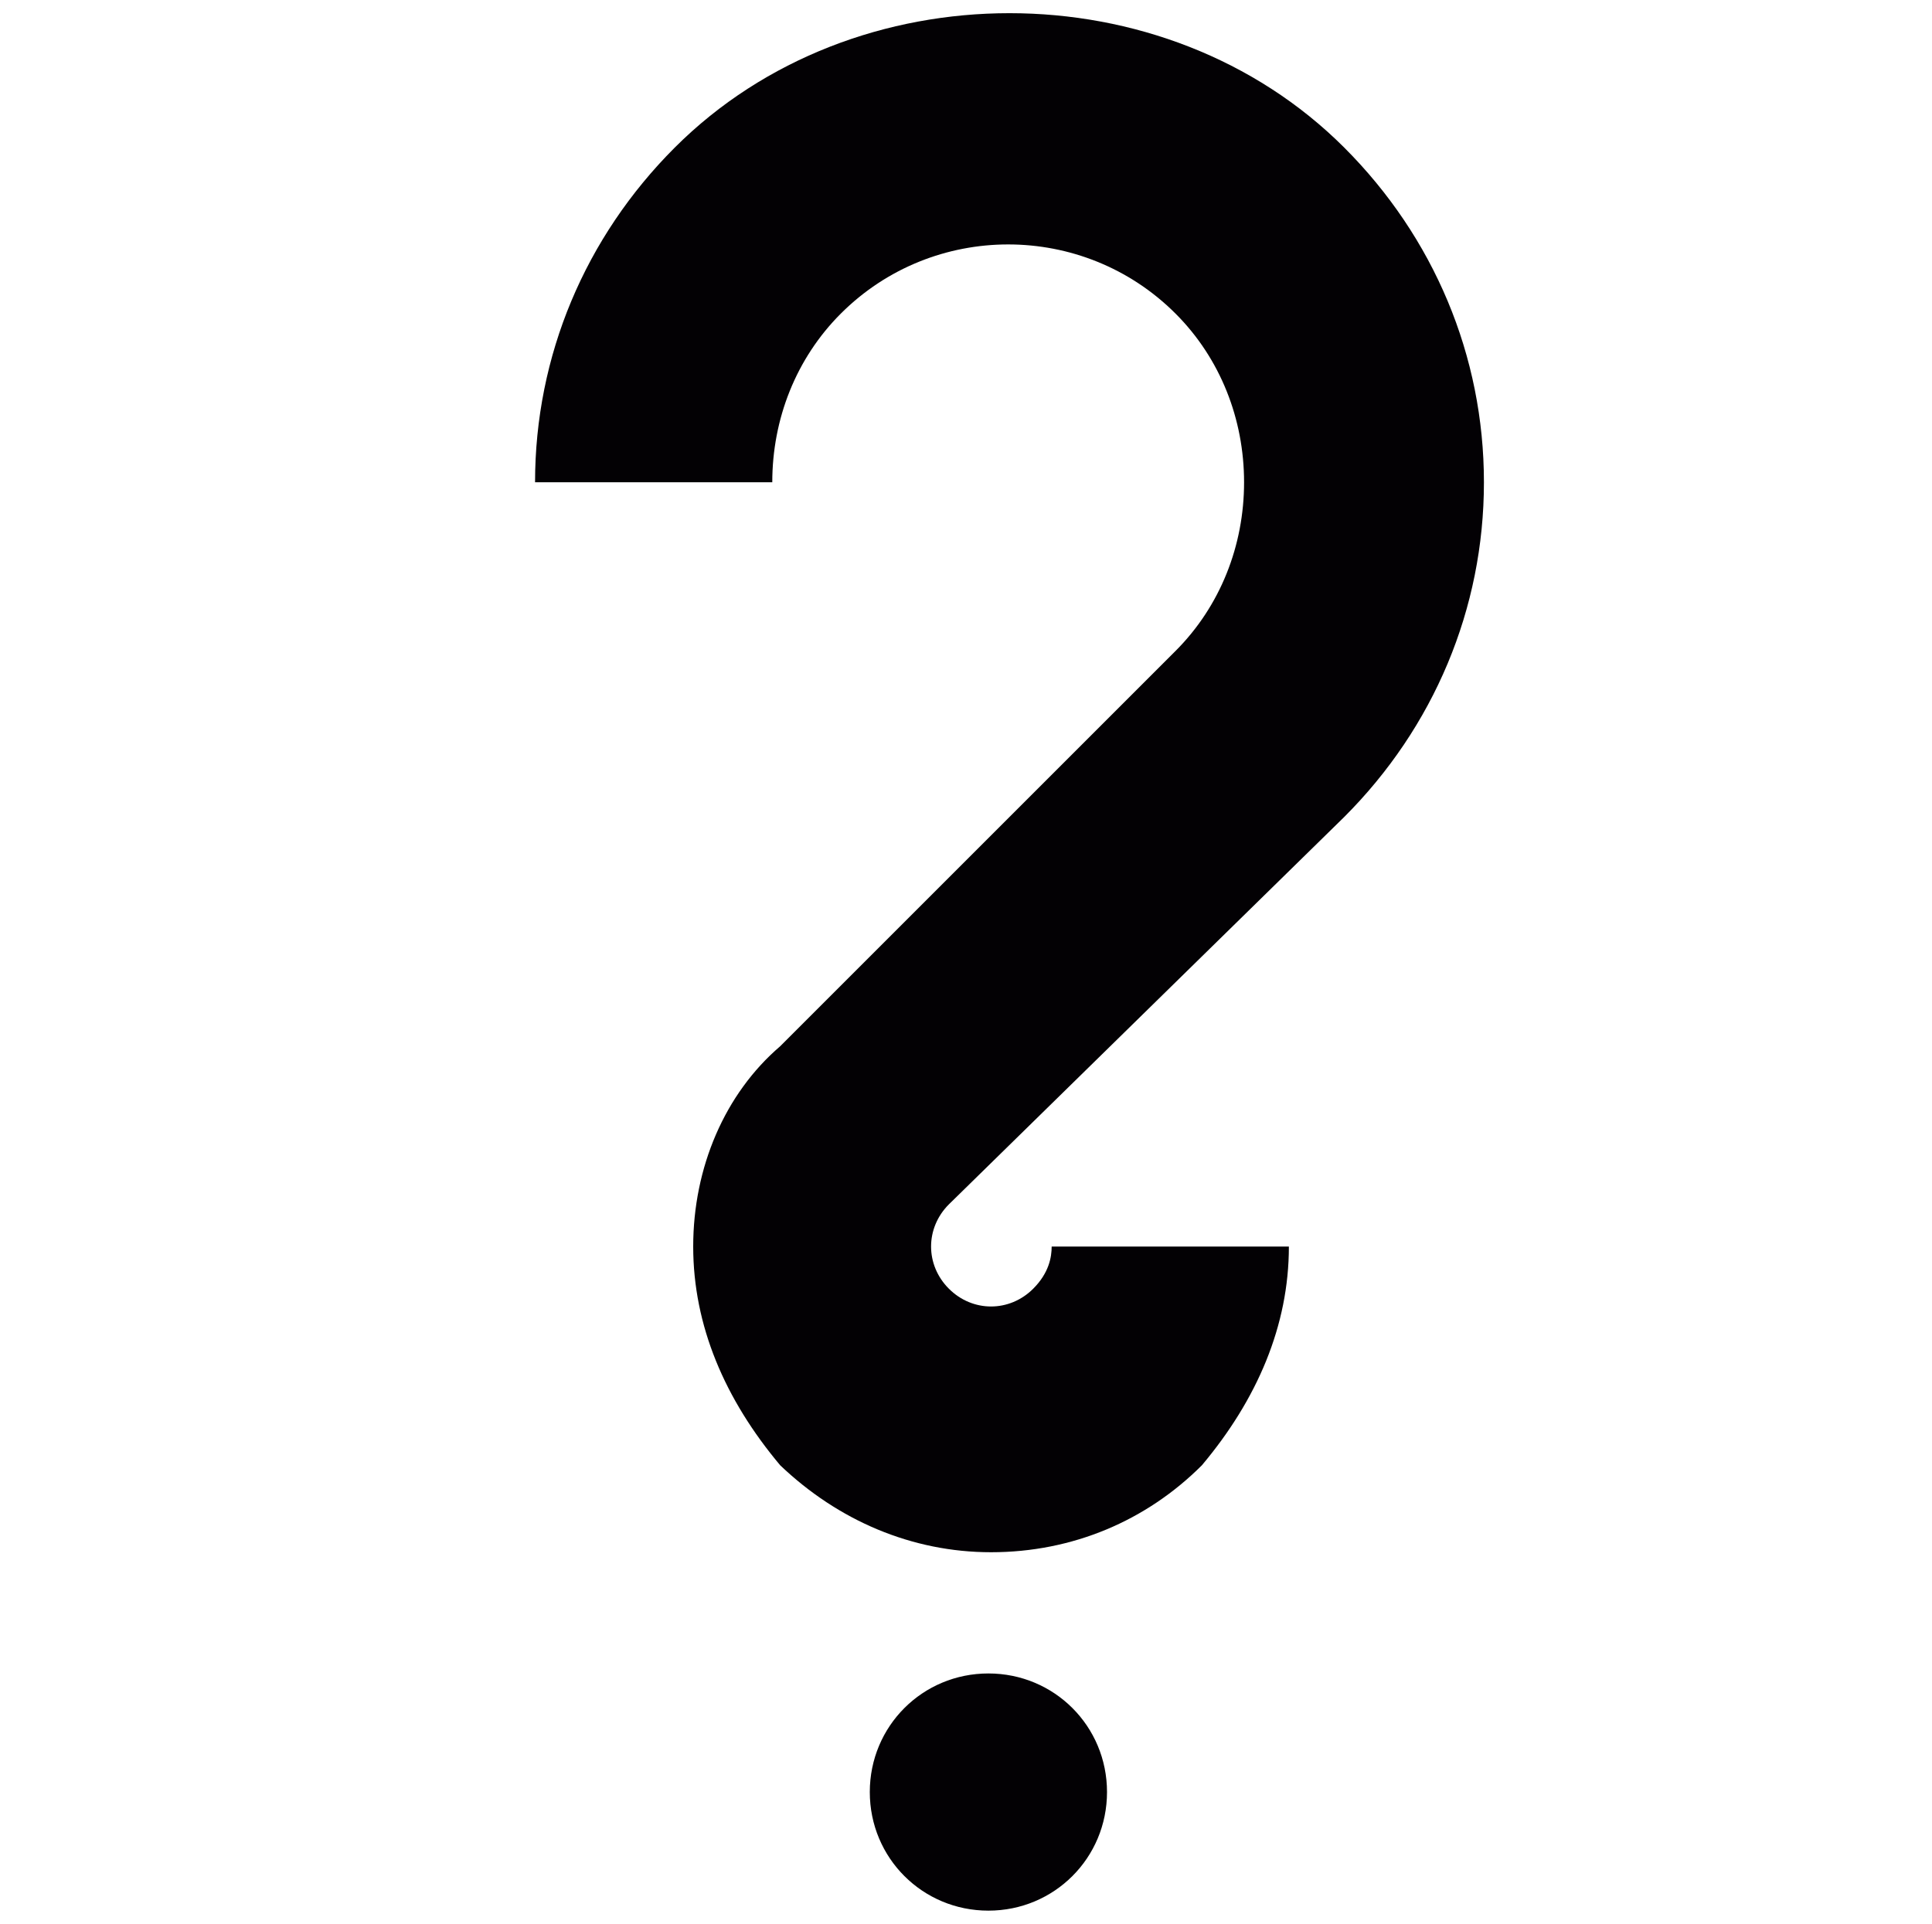 <?xml version="1.0" encoding="UTF-8"?>
<svg id="Capa_1" data-name="Capa 1" xmlns="http://www.w3.org/2000/svg" version="1.1" viewBox="0 0 73.3 73">
  <defs>
    <style>
      .cls-1 {
        fill: #030104;
        stroke-width: 0px;
      }
    </style>
  </defs>
  <g id="question_mark">
    <g>
      <path class="cls-1" d="M42,68c0,2.5-2,4.5-4.5,4.5s-4.5-2-4.5-4.5,2-4.5,4.5-4.5,4.5,2,4.5,4.5Z"/>
      <path class="cls-1" d="M37.6,58.9c-3,0-5.8-1.2-8-3.3-2.1-2.5-3.3-5.3-3.3-8.3s1.2-5.8,3.3-7.6l15-15c1.7-1.7,2.6-4,2.6-6.4s-.9-4.7-2.6-6.4c-3.5-3.5-9.2-3.5-12.7,0-1.7,1.7-2.6,4-2.6,6.4h-9c0-4.8,1.9-9.3,5.3-12.7,6.8-6.8,18.6-6.8,25.4,0,3.4,3.4,5.3,7.9,5.3,12.7s-1.9,9.3-5.3,12.7l-15,14.7c-.9.9-.9,2.3,0,3.2.9.9,2.3.9,3.2,0,.6-.6.7-1.2.7-1.6h9c0,3-1.2,5.8-3.3,8.3-2.1,2.1-4.9,3.3-8,3.3h0Z"/>
    </g>
  </g>
</svg>